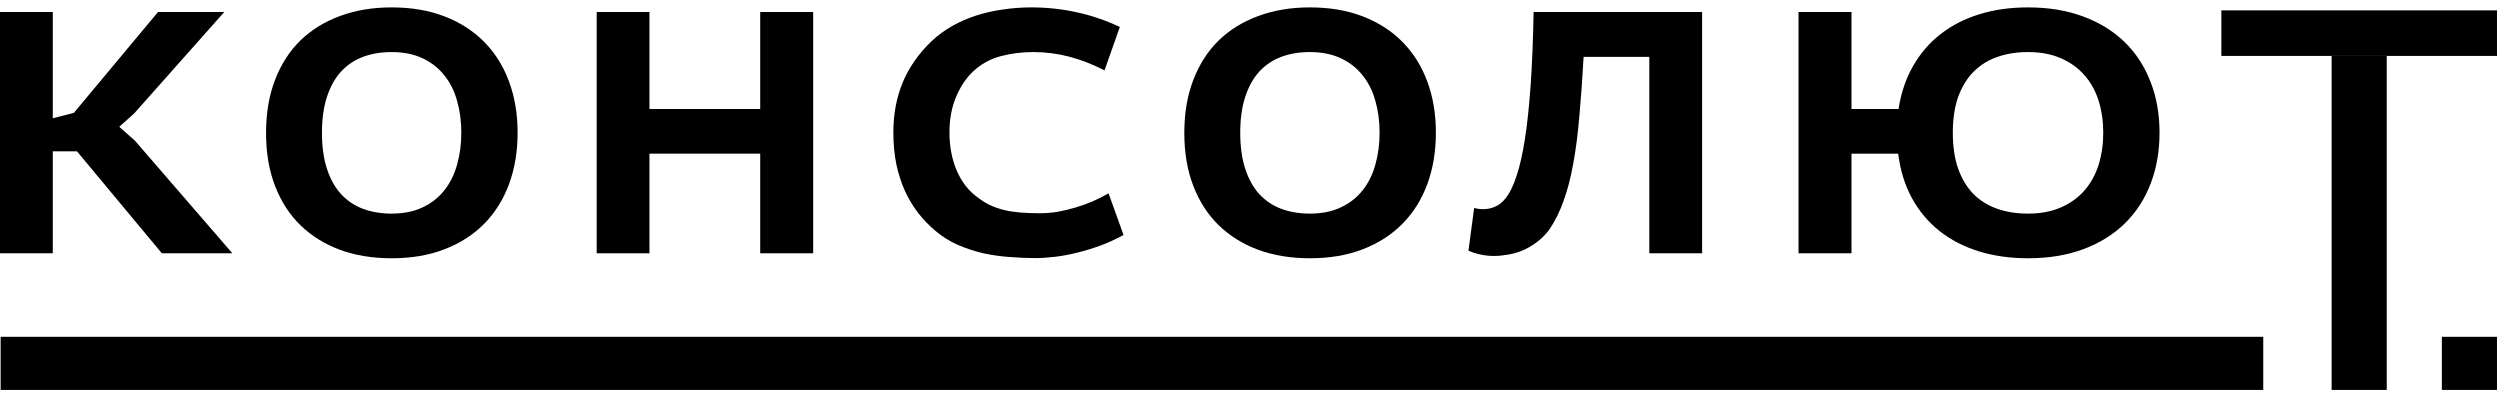 <svg width="189" height="30" viewBox="0 0 189 30" xmlns="http://www.w3.org/2000/svg">
<path d="M5.819 11.441H3.991V19.149H0V0.909H3.991V8.939L5.581 8.536L11.944 0.909H16.953L10.13 8.59L9.014 9.585L10.2 10.634L17.567 19.149H12.237L5.819 11.441Z"/>
<path d="M20.113 10.056C20.113 8.549 20.34 7.209 20.796 6.034C21.252 4.85 21.894 3.855 22.722 3.048C23.559 2.241 24.559 1.627 25.722 1.205C26.885 0.775 28.178 0.559 29.601 0.559C31.108 0.559 32.447 0.788 33.62 1.245C34.801 1.703 35.801 2.348 36.62 3.182C37.438 4.016 38.061 5.016 38.489 6.182C38.917 7.339 39.131 8.621 39.131 10.029C39.131 11.446 38.917 12.737 38.489 13.903C38.061 15.069 37.438 16.068 36.62 16.902C35.801 17.736 34.801 18.382 33.62 18.839C32.447 19.297 31.108 19.525 29.601 19.525C28.178 19.525 26.885 19.315 25.722 18.893C24.559 18.463 23.559 17.844 22.722 17.037C21.894 16.23 21.252 15.239 20.796 14.064C20.34 12.889 20.113 11.553 20.113 10.056ZM24.34 10.029C24.34 11.078 24.466 11.988 24.717 12.759C24.968 13.531 25.322 14.167 25.778 14.669C26.243 15.172 26.796 15.544 27.438 15.786C28.089 16.028 28.81 16.149 29.601 16.149C30.503 16.149 31.285 15.992 31.945 15.678C32.615 15.364 33.164 14.934 33.592 14.387C34.029 13.84 34.35 13.194 34.554 12.45C34.768 11.697 34.875 10.89 34.875 10.029C34.875 9.168 34.768 8.365 34.554 7.621C34.35 6.877 34.029 6.236 33.592 5.698C33.164 5.151 32.615 4.72 31.945 4.406C31.285 4.093 30.503 3.936 29.601 3.936C28.81 3.936 28.089 4.057 27.438 4.299C26.796 4.541 26.243 4.913 25.778 5.415C25.322 5.917 24.968 6.554 24.717 7.325C24.466 8.088 24.34 8.989 24.34 10.029Z"/>
<path d="M57.472 11.616H49.099V19.149H45.109V0.909H49.099V8.24H57.472V0.909H61.476V19.149H57.472V11.616Z"/>
<path d="M84.938 17.763C84.37 18.077 83.784 18.346 83.18 18.57C82.584 18.785 81.993 18.965 81.407 19.108C80.831 19.252 80.273 19.355 79.733 19.418C79.203 19.48 78.714 19.512 78.268 19.512C77.654 19.512 77.012 19.485 76.342 19.431C75.673 19.386 75.007 19.292 74.347 19.149C73.686 18.996 73.045 18.785 72.421 18.517C71.807 18.247 71.24 17.893 70.719 17.454C70.245 17.059 69.812 16.611 69.421 16.109C69.031 15.607 68.696 15.051 68.417 14.441C68.138 13.822 67.919 13.145 67.761 12.41C67.612 11.674 67.538 10.872 67.538 10.002C67.538 8.63 67.775 7.37 68.249 6.222C68.733 5.074 69.459 4.039 70.426 3.115C70.891 2.676 71.407 2.295 71.975 1.972C72.542 1.649 73.147 1.384 73.789 1.178C74.431 0.972 75.1 0.82 75.798 0.721C76.505 0.613 77.226 0.559 77.961 0.559C79.142 0.559 80.282 0.681 81.379 0.923C82.477 1.156 83.57 1.528 84.659 2.039L83.501 5.321C82.617 4.864 81.728 4.519 80.835 4.285C79.952 4.052 79.045 3.936 78.114 3.936C77.268 3.936 76.449 4.039 75.659 4.245C74.868 4.451 74.17 4.837 73.566 5.402C73.026 5.913 72.594 6.563 72.268 7.352C71.942 8.141 71.779 9.025 71.779 10.002C71.779 11.024 71.947 11.952 72.282 12.786C72.626 13.62 73.105 14.284 73.719 14.777C74.073 15.064 74.426 15.297 74.779 15.477C75.142 15.647 75.519 15.781 75.91 15.88C76.3 15.97 76.714 16.032 77.152 16.068C77.598 16.104 78.077 16.122 78.589 16.122C79.035 16.122 79.487 16.086 79.942 16.015C80.398 15.934 80.849 15.826 81.296 15.692C81.752 15.557 82.189 15.4 82.607 15.221C83.035 15.033 83.435 14.831 83.807 14.616L84.938 17.763Z"/>
<path d="M89.534 10.056C89.534 8.549 89.762 7.209 90.218 6.034C90.674 4.85 91.315 3.855 92.143 3.048C92.981 2.241 93.981 1.627 95.143 1.205C96.306 0.775 97.599 0.559 99.022 0.559C100.529 0.559 101.869 0.788 103.041 1.245C104.222 1.703 105.222 2.348 106.041 3.182C106.86 4.016 107.483 5.016 107.911 6.182C108.339 7.339 108.553 8.621 108.553 10.029C108.553 11.446 108.339 12.737 107.911 13.903C107.483 15.069 106.86 16.068 106.041 16.902C105.222 17.736 104.222 18.382 103.041 18.839C101.869 19.297 100.529 19.525 99.022 19.525C97.599 19.525 96.306 19.315 95.143 18.893C93.981 18.463 92.981 17.844 92.143 17.037C91.315 16.23 90.674 15.239 90.218 14.064C89.762 12.889 89.534 11.553 89.534 10.056ZM93.762 10.029C93.762 11.078 93.888 11.988 94.139 12.759C94.39 13.531 94.743 14.167 95.199 14.669C95.664 15.172 96.218 15.544 96.859 15.786C97.511 16.028 98.232 16.149 99.022 16.149C99.925 16.149 100.706 15.992 101.367 15.678C102.036 15.364 102.585 14.934 103.013 14.387C103.45 13.84 103.771 13.194 103.976 12.45C104.19 11.697 104.297 10.89 104.297 10.029C104.297 9.168 104.19 8.365 103.976 7.621C103.771 6.877 103.45 6.236 103.013 5.698C102.585 5.151 102.036 4.72 101.367 4.406C100.706 4.093 99.925 3.936 99.022 3.936C98.232 3.936 97.511 4.057 96.859 4.299C96.218 4.541 95.664 4.913 95.199 5.415C94.743 5.917 94.39 6.554 94.139 7.325C93.888 8.088 93.762 8.989 93.762 10.029Z"/>
<path d="M124.688 4.299H119.721C119.628 5.958 119.521 7.451 119.4 8.778C119.288 10.105 119.135 11.298 118.94 12.356C118.753 13.405 118.512 14.342 118.214 15.167C117.926 15.983 117.563 16.714 117.126 17.36C116.828 17.754 116.498 18.082 116.135 18.342C115.781 18.602 115.419 18.808 115.047 18.96C114.684 19.104 114.321 19.203 113.958 19.256C113.605 19.319 113.274 19.35 112.967 19.35C112.595 19.35 112.251 19.315 111.935 19.243C111.619 19.18 111.312 19.081 111.014 18.947L111.447 15.719C111.642 15.781 111.874 15.813 112.144 15.813C112.451 15.813 112.758 15.746 113.065 15.611C113.372 15.468 113.642 15.239 113.874 14.925C114.163 14.548 114.423 14.001 114.656 13.284C114.898 12.567 115.107 11.643 115.284 10.513C115.46 9.383 115.605 8.029 115.716 6.451C115.828 4.864 115.902 3.016 115.94 0.909H128.679V19.149H124.688V4.299Z"/>
<path d="M139.973 8.24H143.531C143.717 7.02 144.085 5.935 144.633 4.985C145.182 4.025 145.88 3.218 146.727 2.564C147.573 1.909 148.55 1.411 149.657 1.071C150.773 0.73 151.992 0.559 153.313 0.559C154.866 0.559 156.257 0.788 157.485 1.245C158.722 1.703 159.768 2.348 160.624 3.182C161.48 4.016 162.131 5.016 162.578 6.182C163.033 7.339 163.261 8.621 163.261 10.029C163.261 11.446 163.033 12.737 162.578 13.903C162.131 15.069 161.48 16.068 160.624 16.902C159.768 17.736 158.727 18.382 157.499 18.839C156.271 19.297 154.875 19.525 153.313 19.525C151.973 19.525 150.736 19.35 149.601 19.001C148.475 18.651 147.485 18.14 146.629 17.467C145.782 16.795 145.089 15.97 144.55 14.992C144.01 14.006 143.661 12.88 143.503 11.616H139.973V19.149H135.968V0.909H139.973V8.24ZM147.633 10.029C147.633 11.078 147.768 11.988 148.038 12.759C148.317 13.531 148.703 14.167 149.196 14.669C149.699 15.172 150.299 15.544 150.996 15.786C151.694 16.028 152.466 16.149 153.313 16.149C154.271 16.149 155.103 15.992 155.81 15.678C156.527 15.364 157.122 14.934 157.596 14.387C158.071 13.84 158.424 13.194 158.657 12.45C158.889 11.697 159.006 10.89 159.006 10.029C159.006 9.168 158.889 8.365 158.657 7.621C158.424 6.877 158.071 6.236 157.596 5.698C157.122 5.151 156.527 4.72 155.81 4.406C155.103 4.093 154.271 3.936 153.313 3.936C152.475 3.936 151.708 4.057 151.01 4.299C150.313 4.541 149.713 4.913 149.21 5.415C148.708 5.917 148.317 6.554 148.038 7.325C147.768 8.088 147.633 8.989 147.633 10.029Z"/>
<path d="M0.047 25.462H171.102V29.479H0.047V25.462Z"/>
<path d="M184.605 25.462H188.772V29.479H184.605V25.462Z"/>
<path d="M176.27 4.227H180.437V29.479H176.27V4.227Z"/>
<path d="M188.772 0.784V4.227L167.935 4.227V0.784L188.772 0.784Z"/>
</svg>

